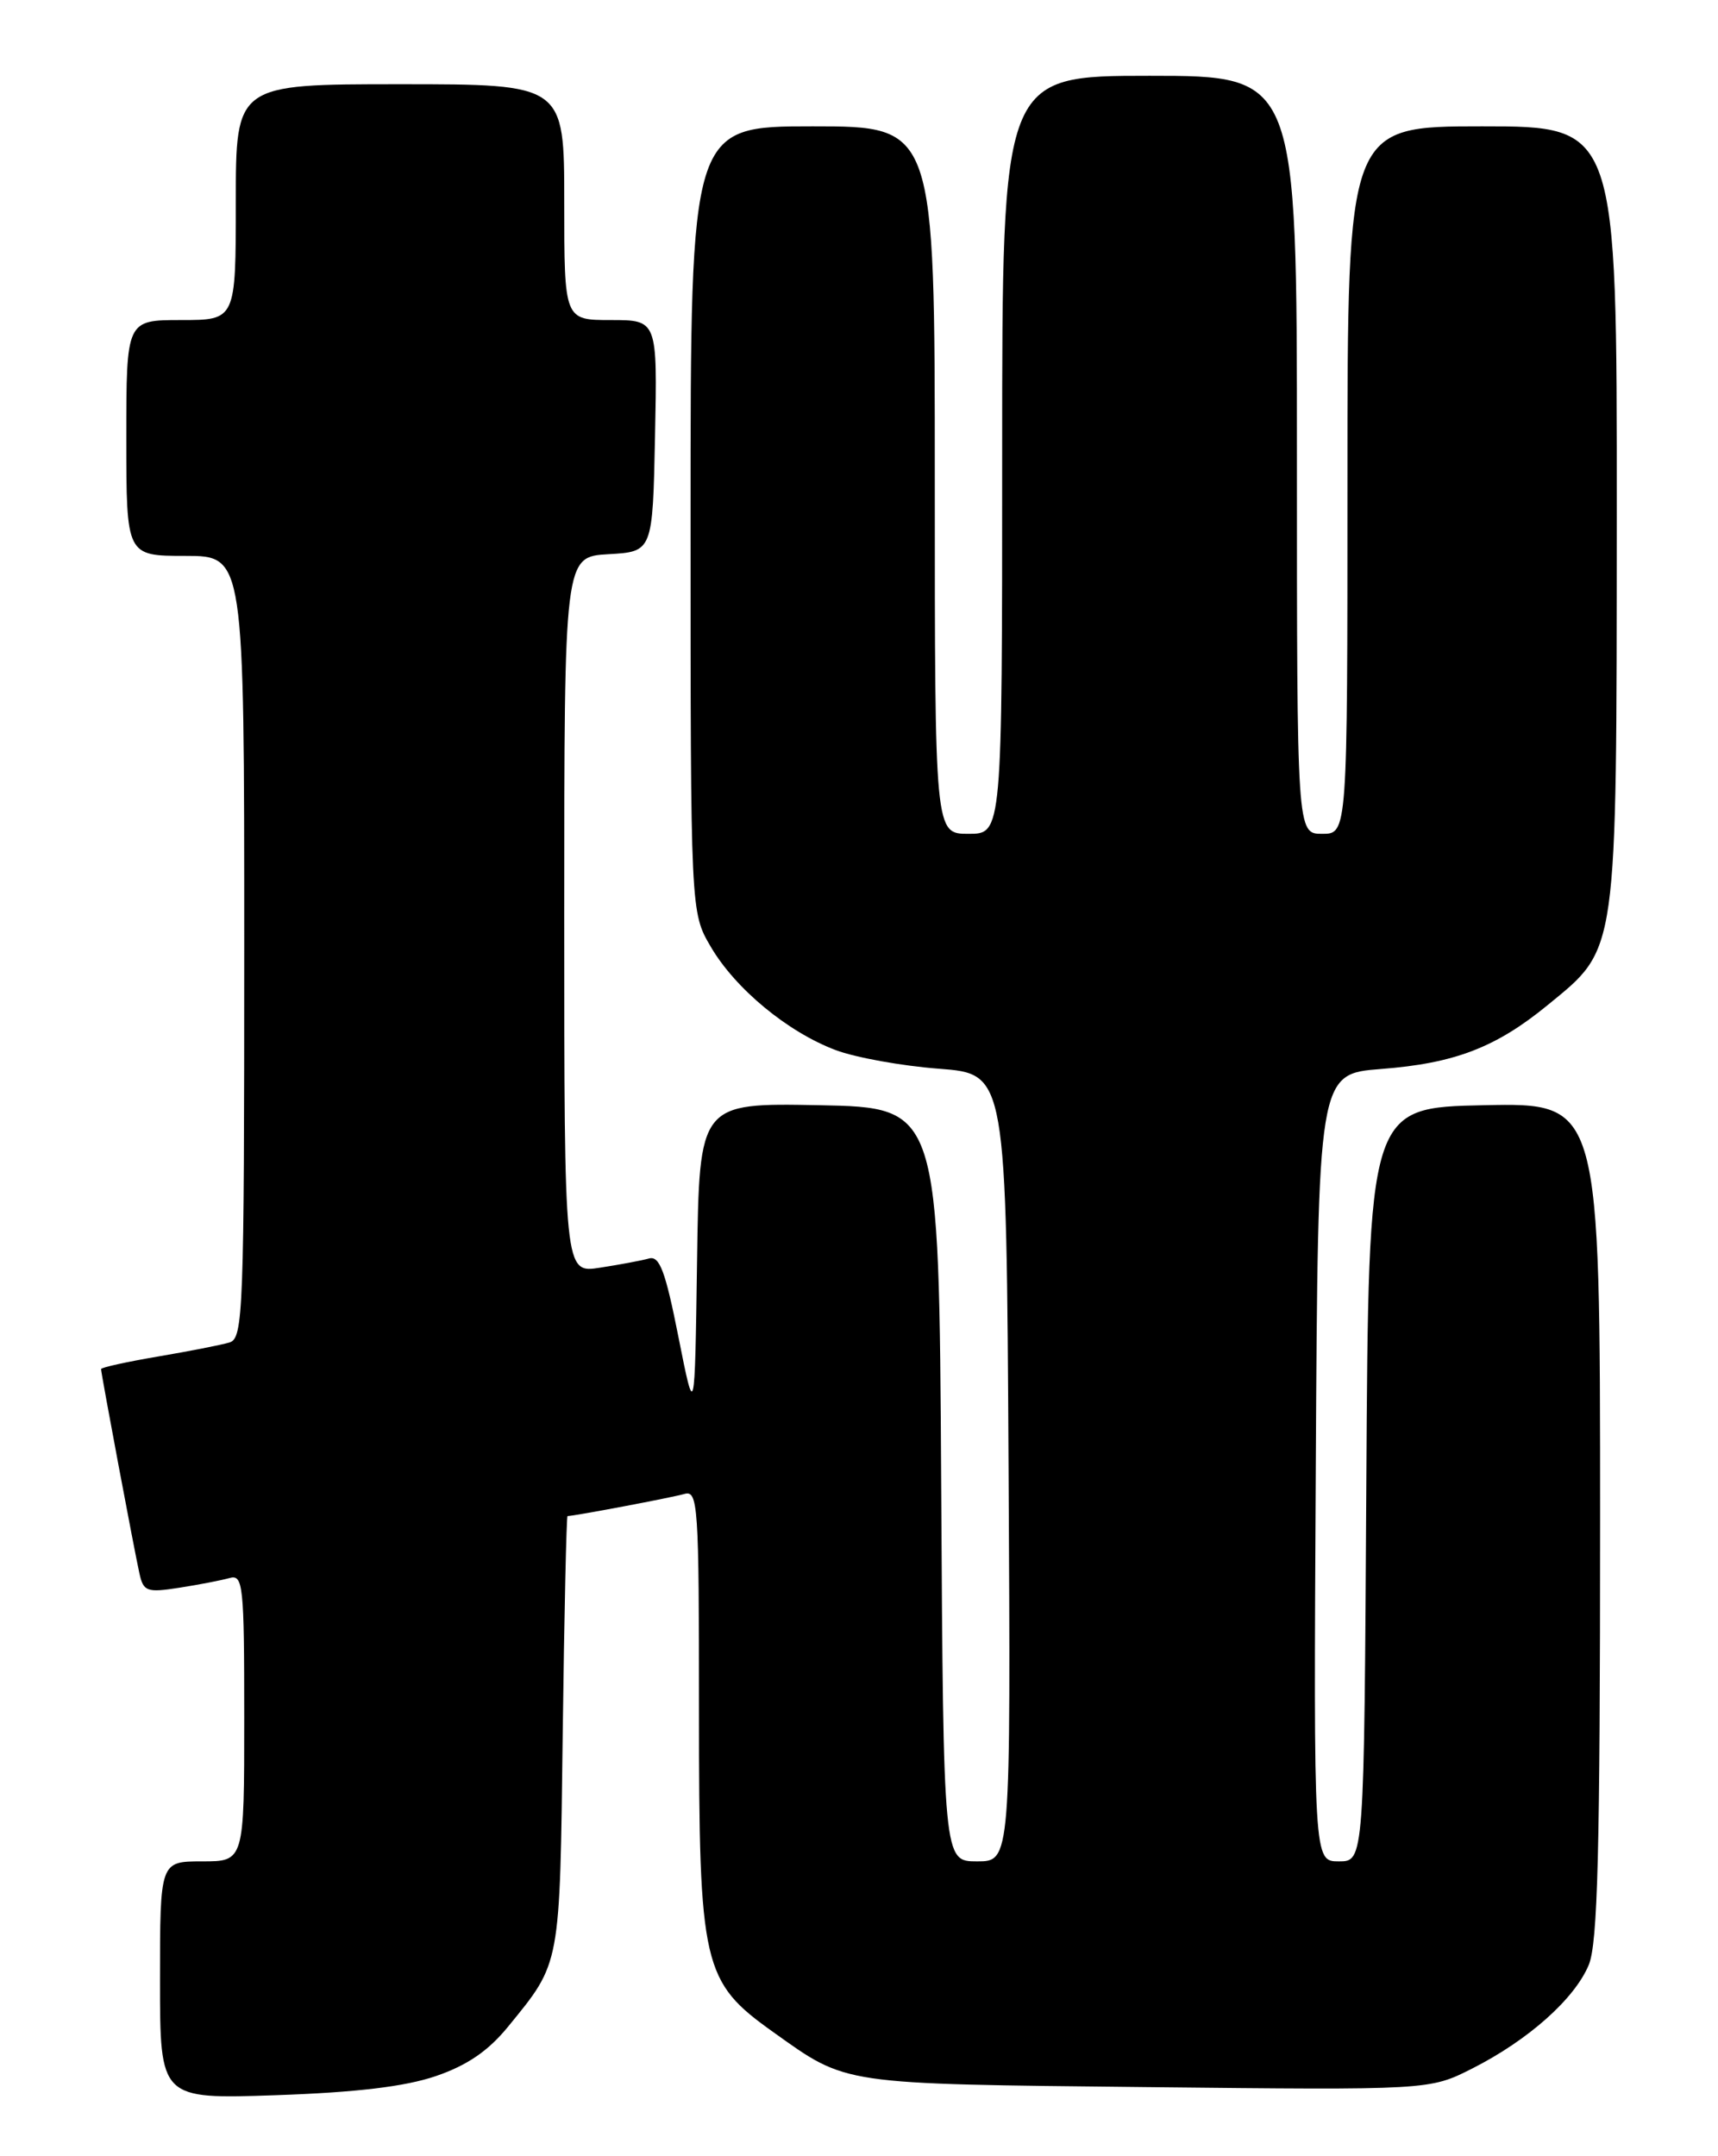 <?xml version="1.0" encoding="UTF-8" standalone="no"?>
<!DOCTYPE svg PUBLIC "-//W3C//DTD SVG 1.1//EN" "http://www.w3.org/Graphics/SVG/1.1/DTD/svg11.dtd" >
<svg xmlns="http://www.w3.org/2000/svg" xmlns:xlink="http://www.w3.org/1999/xlink" version="1.1" viewBox="0 0 204 256">
 <g >
 <path fill="currentColor"
d=" M 51.76 246.49 C 55.49 245.21 57.98 243.51 60.35 240.60 C 66.61 232.92 66.47 233.64 66.82 205.75 C 67.00 191.59 67.26 180.00 67.39 180.00 C 68.18 180.00 79.80 177.80 81.25 177.38 C 82.89 176.90 83.00 178.59 83.00 203.12 C 83.00 233.52 83.40 235.27 91.82 241.27 C 100.65 247.56 99.58 247.41 136.13 247.80 C 169.75 248.16 169.75 248.16 174.84 245.58 C 181.47 242.22 186.96 237.34 188.65 233.30 C 189.72 230.73 190.00 219.87 190.00 180.50 C 190.00 130.94 190.00 130.94 176.25 131.22 C 162.50 131.50 162.50 131.50 162.24 176.25 C 161.98 221.00 161.98 221.00 158.98 221.00 C 155.98 221.00 155.98 221.00 156.24 174.25 C 156.50 127.50 156.50 127.50 164.00 126.92 C 172.74 126.25 177.63 124.37 183.80 119.31 C 192.14 112.48 191.95 113.77 191.98 61.25 C 192.00 15.00 192.00 15.00 176.00 15.00 C 160.00 15.00 160.00 15.00 160.00 57.00 C 160.00 99.00 160.00 99.00 157.00 99.00 C 154.00 99.00 154.00 99.00 154.00 54.00 C 154.00 9.00 154.00 9.00 136.50 9.00 C 119.00 9.00 119.00 9.00 119.00 54.00 C 119.00 99.00 119.00 99.00 115.00 99.00 C 111.00 99.00 111.00 99.00 111.00 57.00 C 111.00 15.00 111.00 15.00 96.50 15.00 C 82.00 15.00 82.00 15.00 82.00 61.66 C 82.00 108.32 82.00 108.32 84.40 112.41 C 87.32 117.40 93.54 122.54 99.24 124.68 C 101.58 125.56 107.10 126.56 111.50 126.89 C 119.50 127.50 119.50 127.50 119.76 174.25 C 120.02 221.00 120.02 221.00 116.02 221.00 C 112.02 221.00 112.02 221.00 111.76 176.25 C 111.50 131.50 111.50 131.50 97.27 131.22 C 83.04 130.95 83.04 130.95 82.77 149.72 C 82.50 168.50 82.50 168.50 80.56 158.74 C 79.01 150.91 78.32 149.07 77.06 149.42 C 76.20 149.66 73.59 150.15 71.25 150.51 C 67.00 151.18 67.00 151.18 67.00 108.64 C 67.00 66.10 67.00 66.10 72.25 65.80 C 77.50 65.50 77.50 65.50 77.78 51.75 C 78.06 38.00 78.06 38.00 72.53 38.00 C 67.00 38.00 67.00 38.00 67.00 24.00 C 67.00 10.00 67.00 10.00 47.50 10.00 C 28.00 10.00 28.00 10.00 28.00 24.00 C 28.00 38.00 28.00 38.00 21.50 38.00 C 15.00 38.00 15.00 38.00 15.00 52.00 C 15.00 66.00 15.00 66.00 22.00 66.00 C 29.00 66.00 29.00 66.00 29.00 112.43 C 29.00 155.79 28.88 158.90 27.25 159.39 C 26.29 159.68 22.46 160.43 18.75 161.06 C 15.04 161.69 12.00 162.36 12.00 162.55 C 12.00 163.06 15.95 184.10 16.56 186.83 C 17.03 188.96 17.45 189.11 21.29 188.51 C 23.61 188.15 26.29 187.63 27.25 187.36 C 28.87 186.90 29.00 188.16 29.00 203.93 C 29.00 221.00 29.00 221.00 24.00 221.00 C 19.00 221.00 19.00 221.00 19.00 235.11 C 19.00 249.23 19.00 249.23 32.75 248.76 C 42.32 248.43 48.10 247.74 51.76 246.49 Z "/>
</g>
</svg>